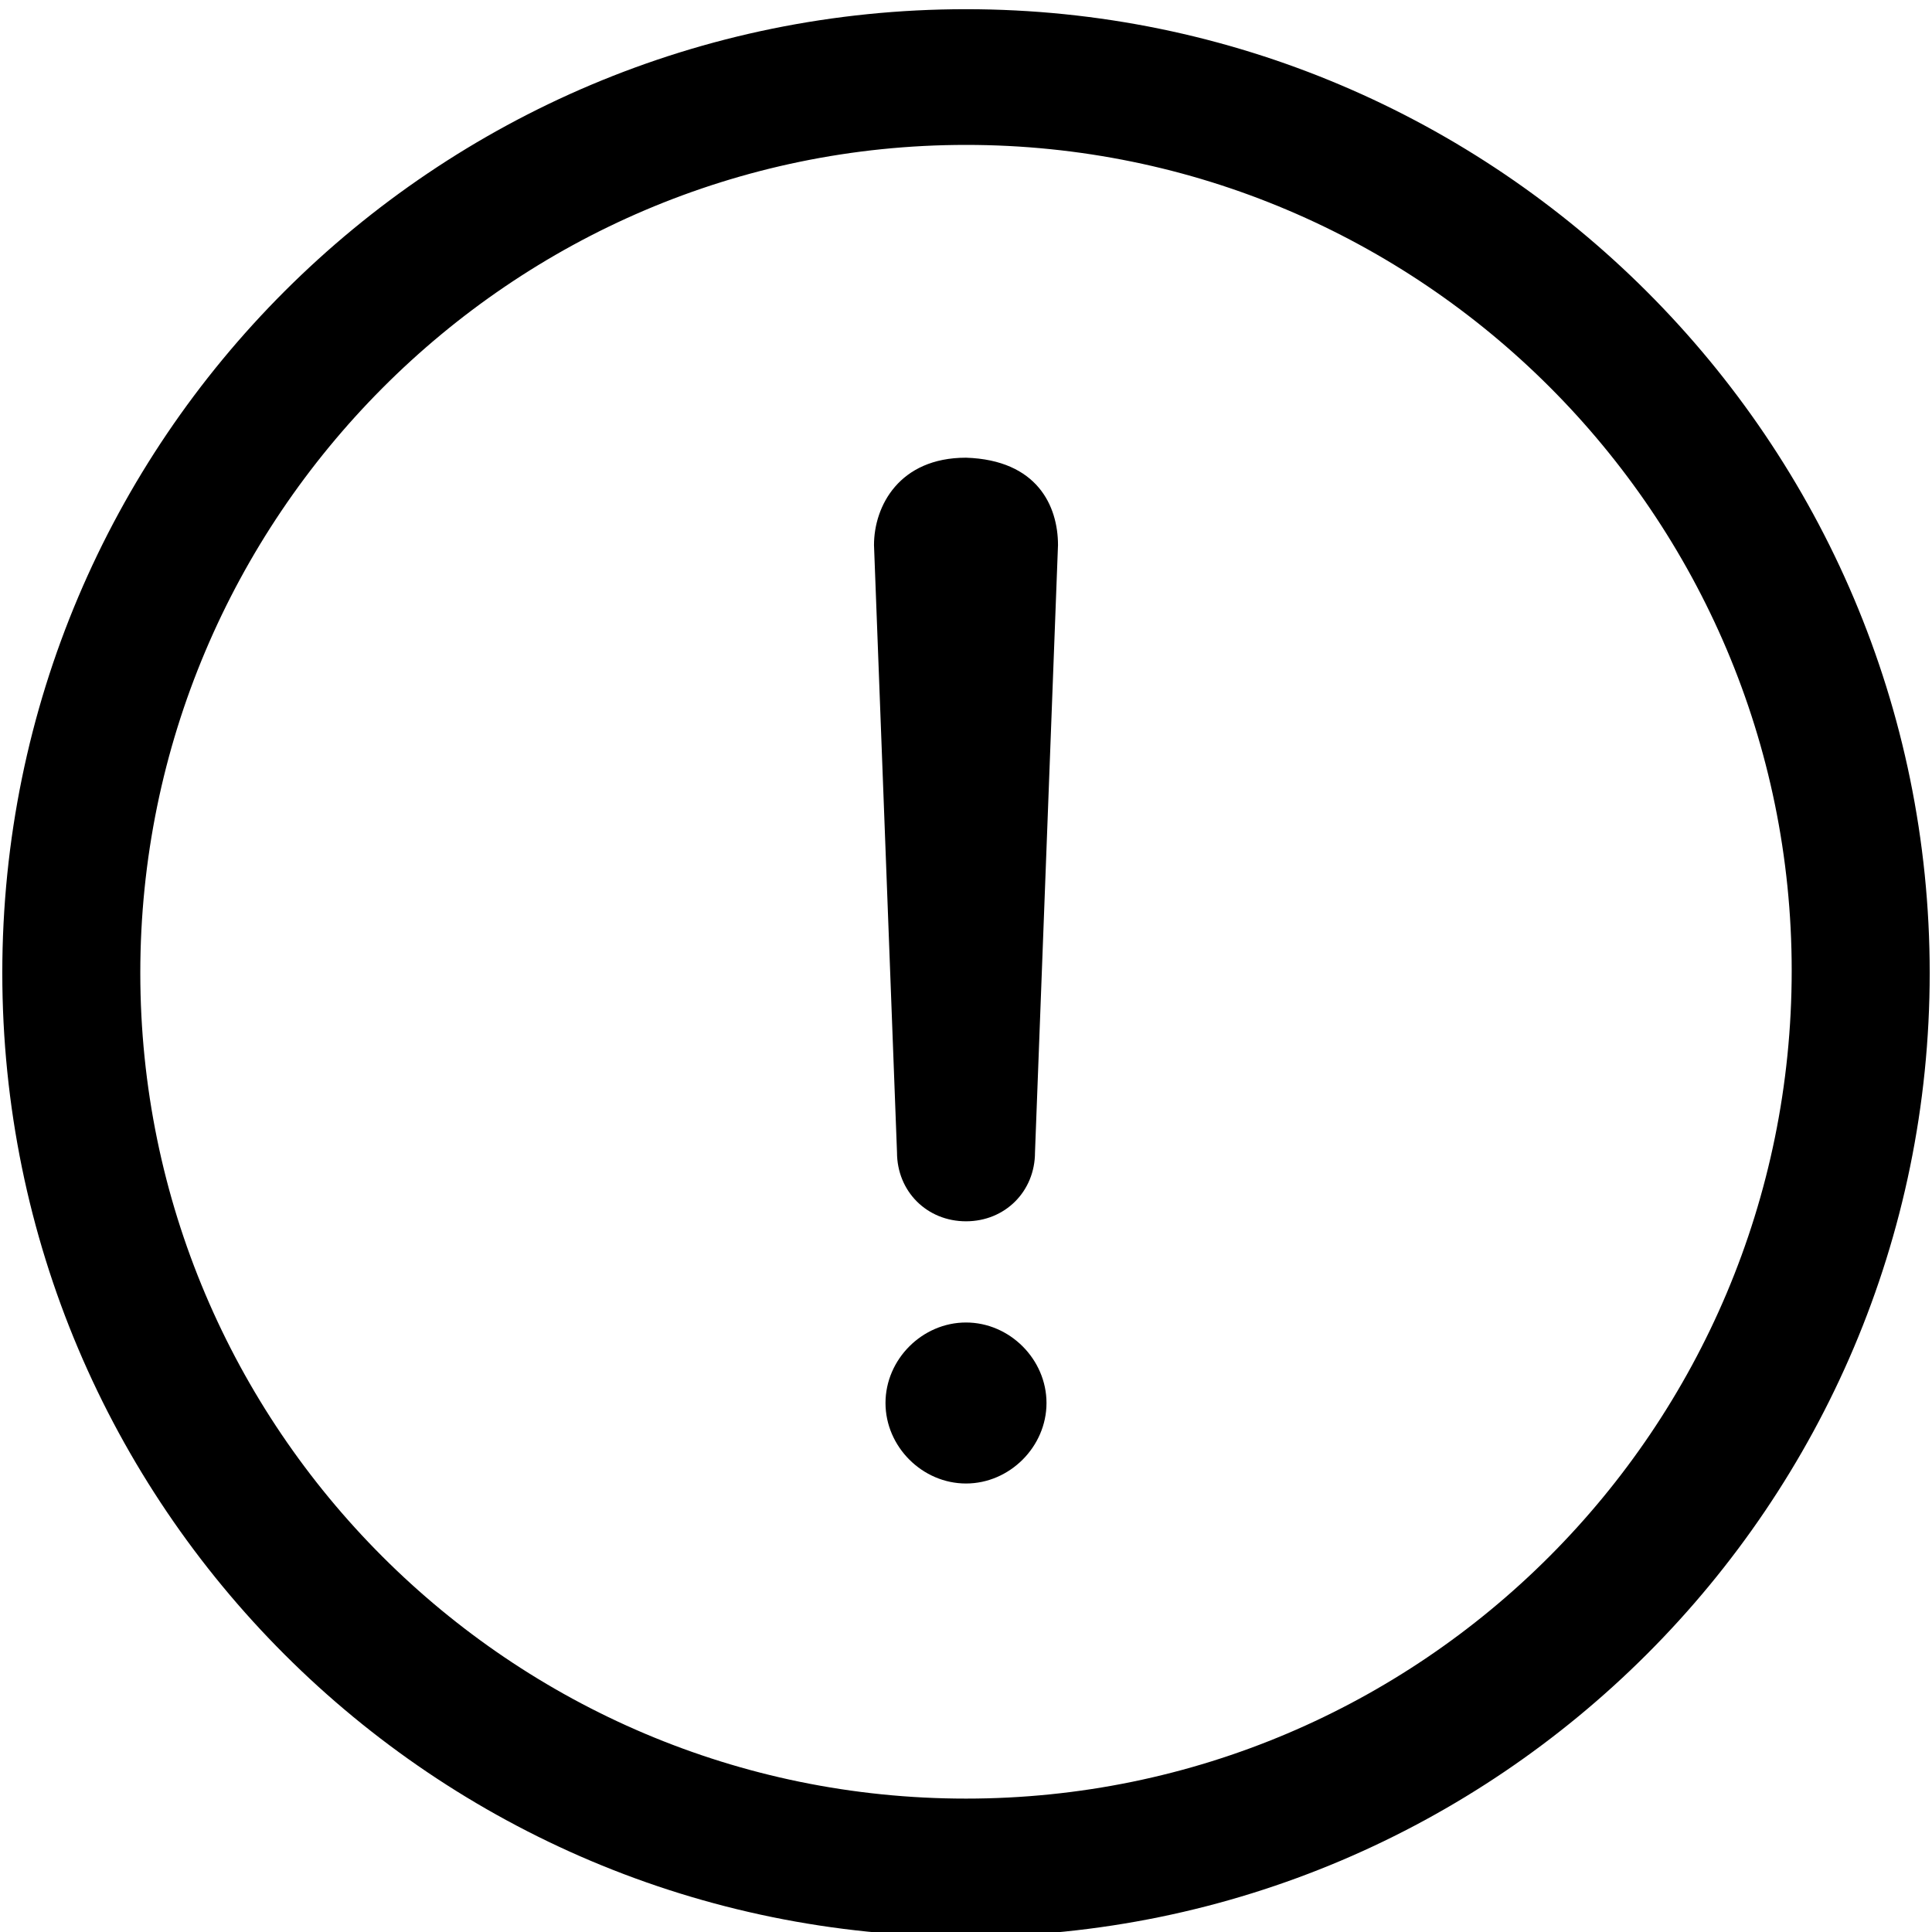 <svg xmlns="http://www.w3.org/2000/svg" viewBox="0 0 84 84" class="svgo"><path d="M42 .4C18.9.4.1 19.1.1 42.3S18.9 84.2 42 84.2s41.9-18.8 41.9-41.9S65.1.4 42 .4zm0 77.8c-19.8 0-35.9-16.1-35.9-35.9s16.1-36 35.9-36 35.9 16.1 35.9 35.9c0 19.9-16.1 36-35.9 36z"/><g><path d="M42 57.5c-1.9 0-3.5 1.6-3.5 3.5s1.6 3.5 3.5 3.5 3.5-1.6 3.5-3.5-1.6-3.5-3.5-3.5z"/><path d="M42 53.1c1.7 0 3-1.3 3-3l1-26.4c0-1.7-.9-3.7-4-3.8-2.9 0-4 2.1-4 3.8l1 26.4c0 1.7 1.3 3 3 3z"/></g></svg>